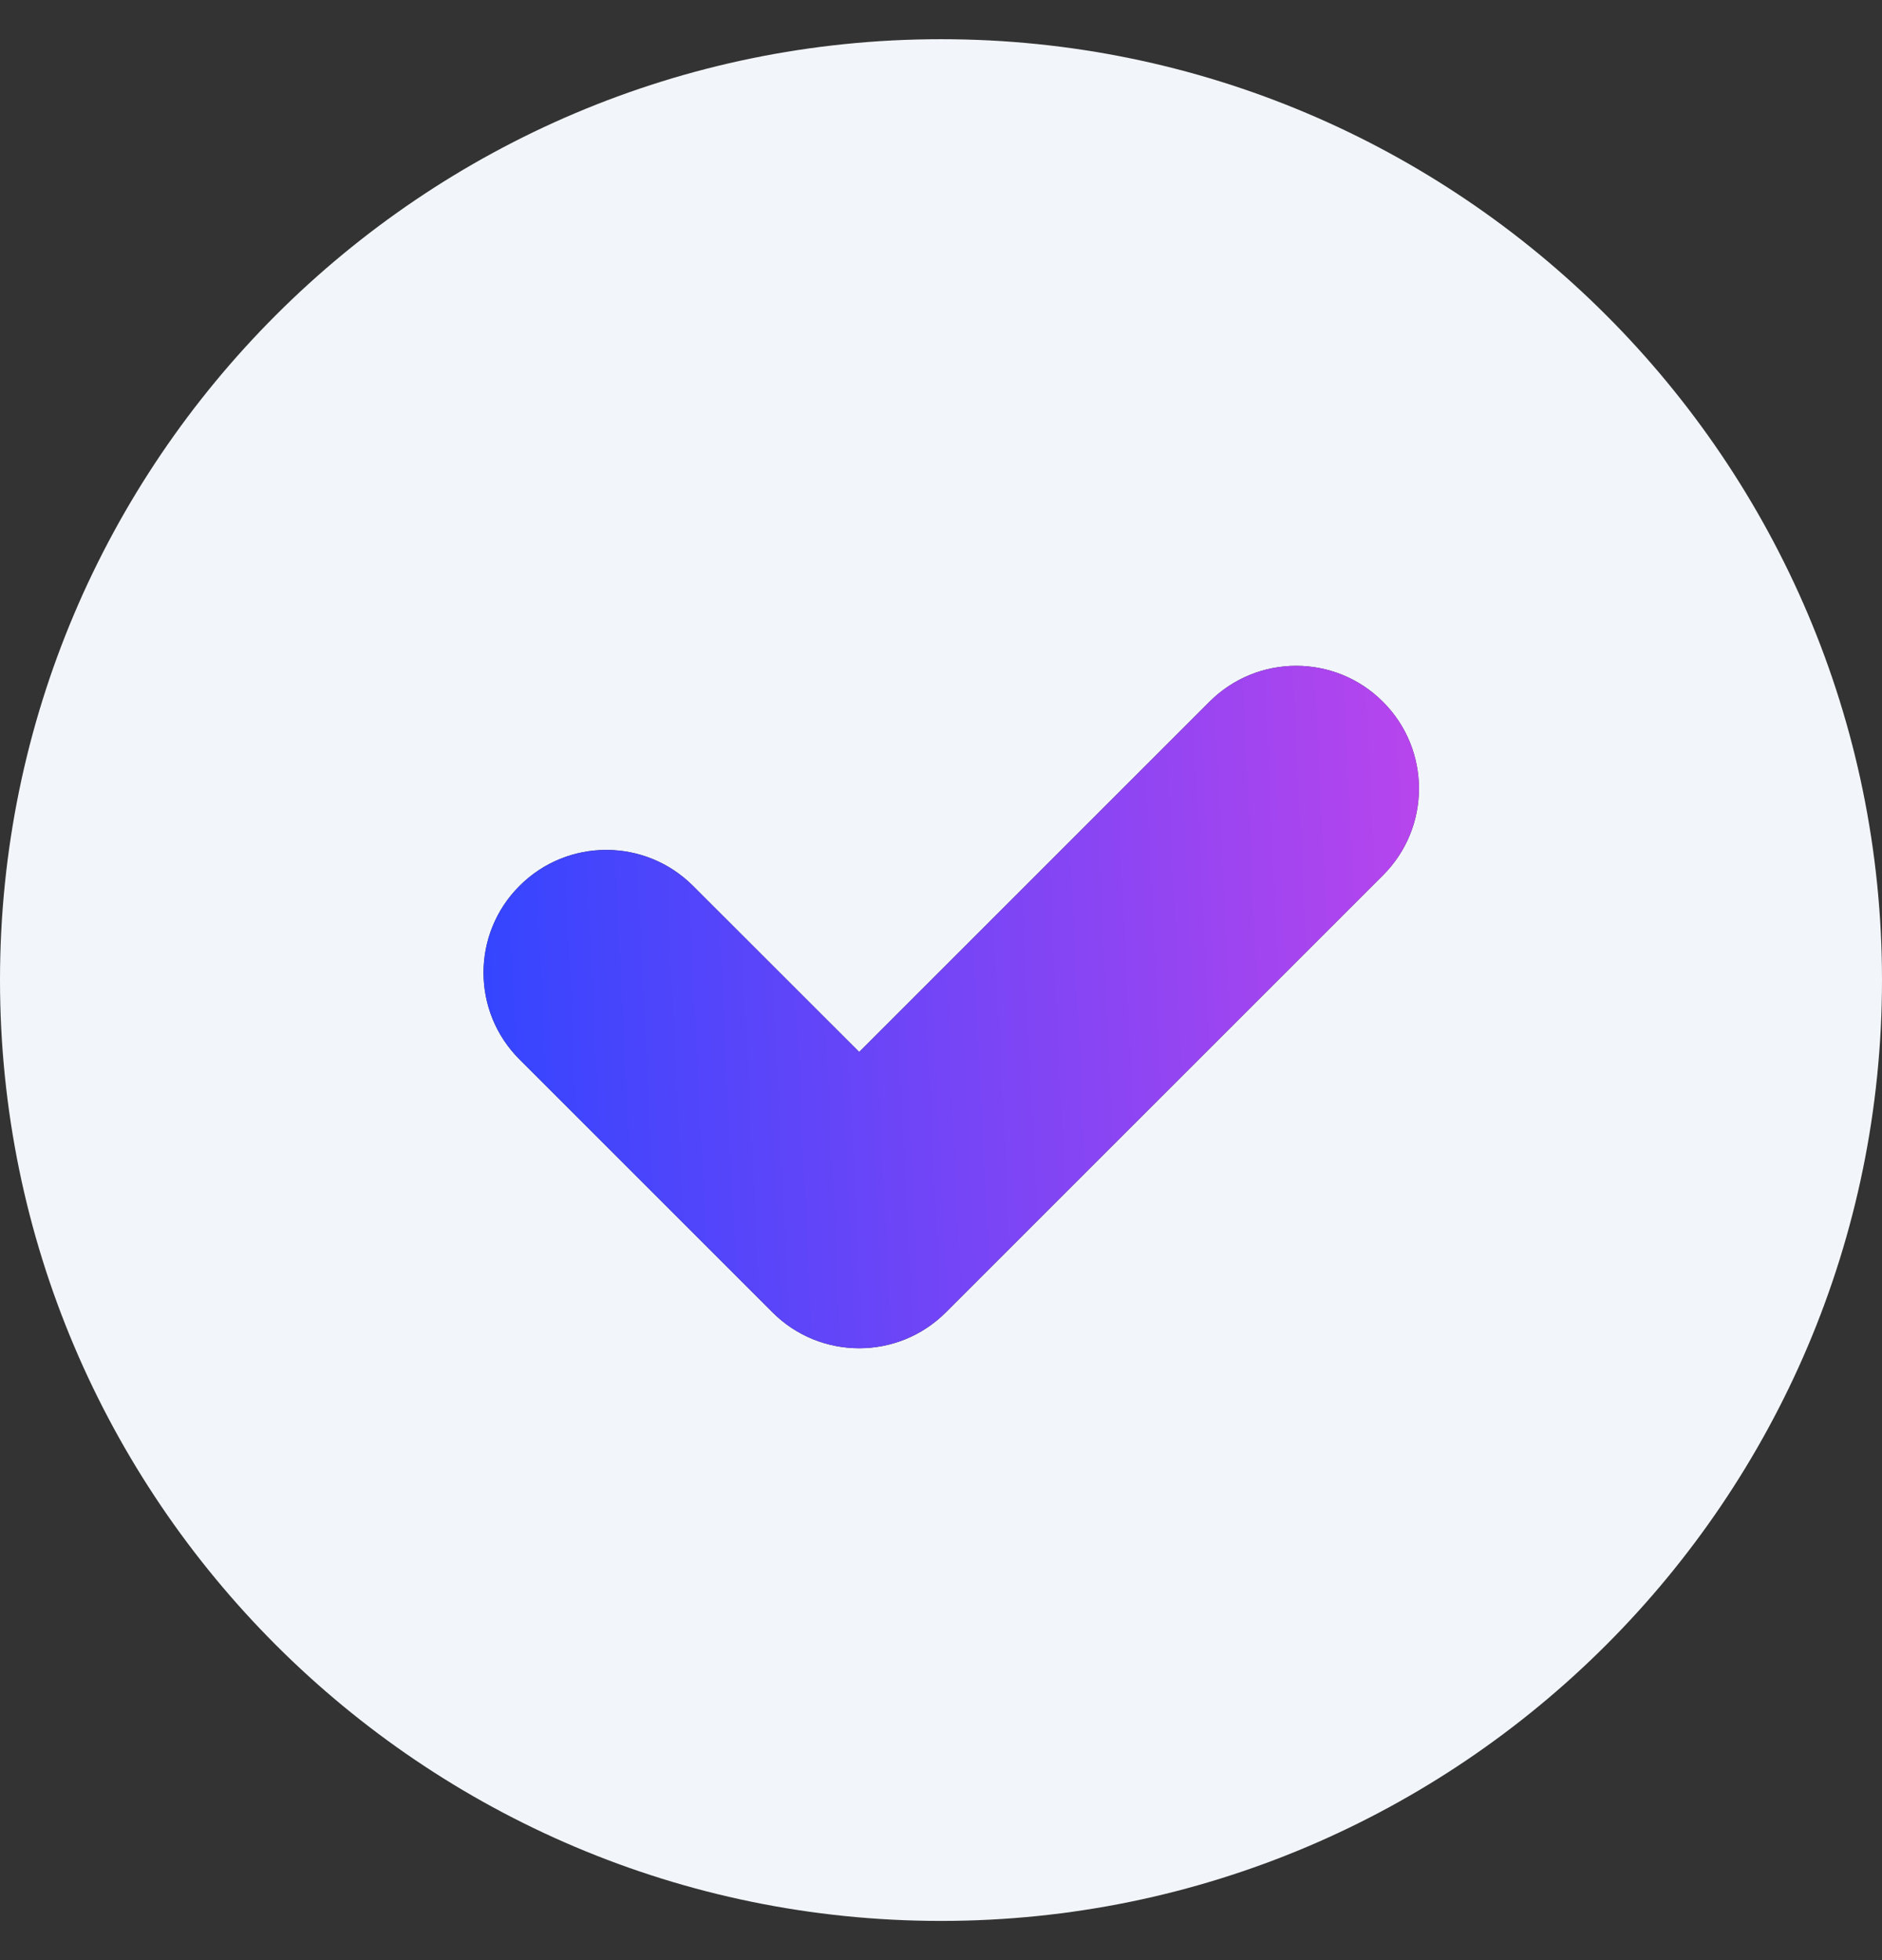 <svg width="24" height="25" viewBox="0 0 24 25" fill="none" xmlns="http://www.w3.org/2000/svg">
<rect x="0" y="0" width="24" height="25" fill="#333333" stroke="none"/>
<g clip-path="url(#clip0_1_12350)">
<path d="M12 0.5C5.383 0.5 0 5.883 0 12.5C0 19.117 5.383 24.5 12 24.5C18.617 24.5 24 19.117 24 12.5C24 5.883 18.617 0.5 12 0.5ZM17.636 11.164L12.063 16.737C11.452 17.349 10.461 17.349 9.85 16.737L6.625 13.512C6.013 12.901 6.013 11.91 6.625 11.299C7.236 10.687 8.227 10.687 8.838 11.299L10.957 13.417L15.423 8.951C16.034 8.339 17.025 8.339 17.636 8.951C18.248 9.562 18.248 10.553 17.636 11.164Z" fill="#F2F6FA"/>
<path d="M17.636 11.164L12.063 16.737C11.452 17.349 10.461 17.349 9.85 16.737L6.625 13.512C6.013 12.901 6.013 11.91 6.625 11.299C7.236 10.687 8.226 10.687 8.838 11.299L10.957 13.417L15.423 8.951C16.034 8.339 17.025 8.339 17.636 8.951C18.248 9.562 18.248 10.553 17.636 11.164Z" fill="url(#paint0_linear_1_12350)"/>
</g>
<defs>
<linearGradient id="paint0_linear_1_12350" x1="6.044" y1="14.646" x2="18.361" y2="14.056" gradientUnits="userSpaceOnUse">
<stop stop-color="#3245FF"/>
<stop offset="1" stop-color="#B845ED"/>
</linearGradient>
<clipPath id="clip0_1_12350">
<rect width="24" height="24" fill="white" transform="translate(0 0.5)"/>
</clipPath>
</defs>
</svg>
